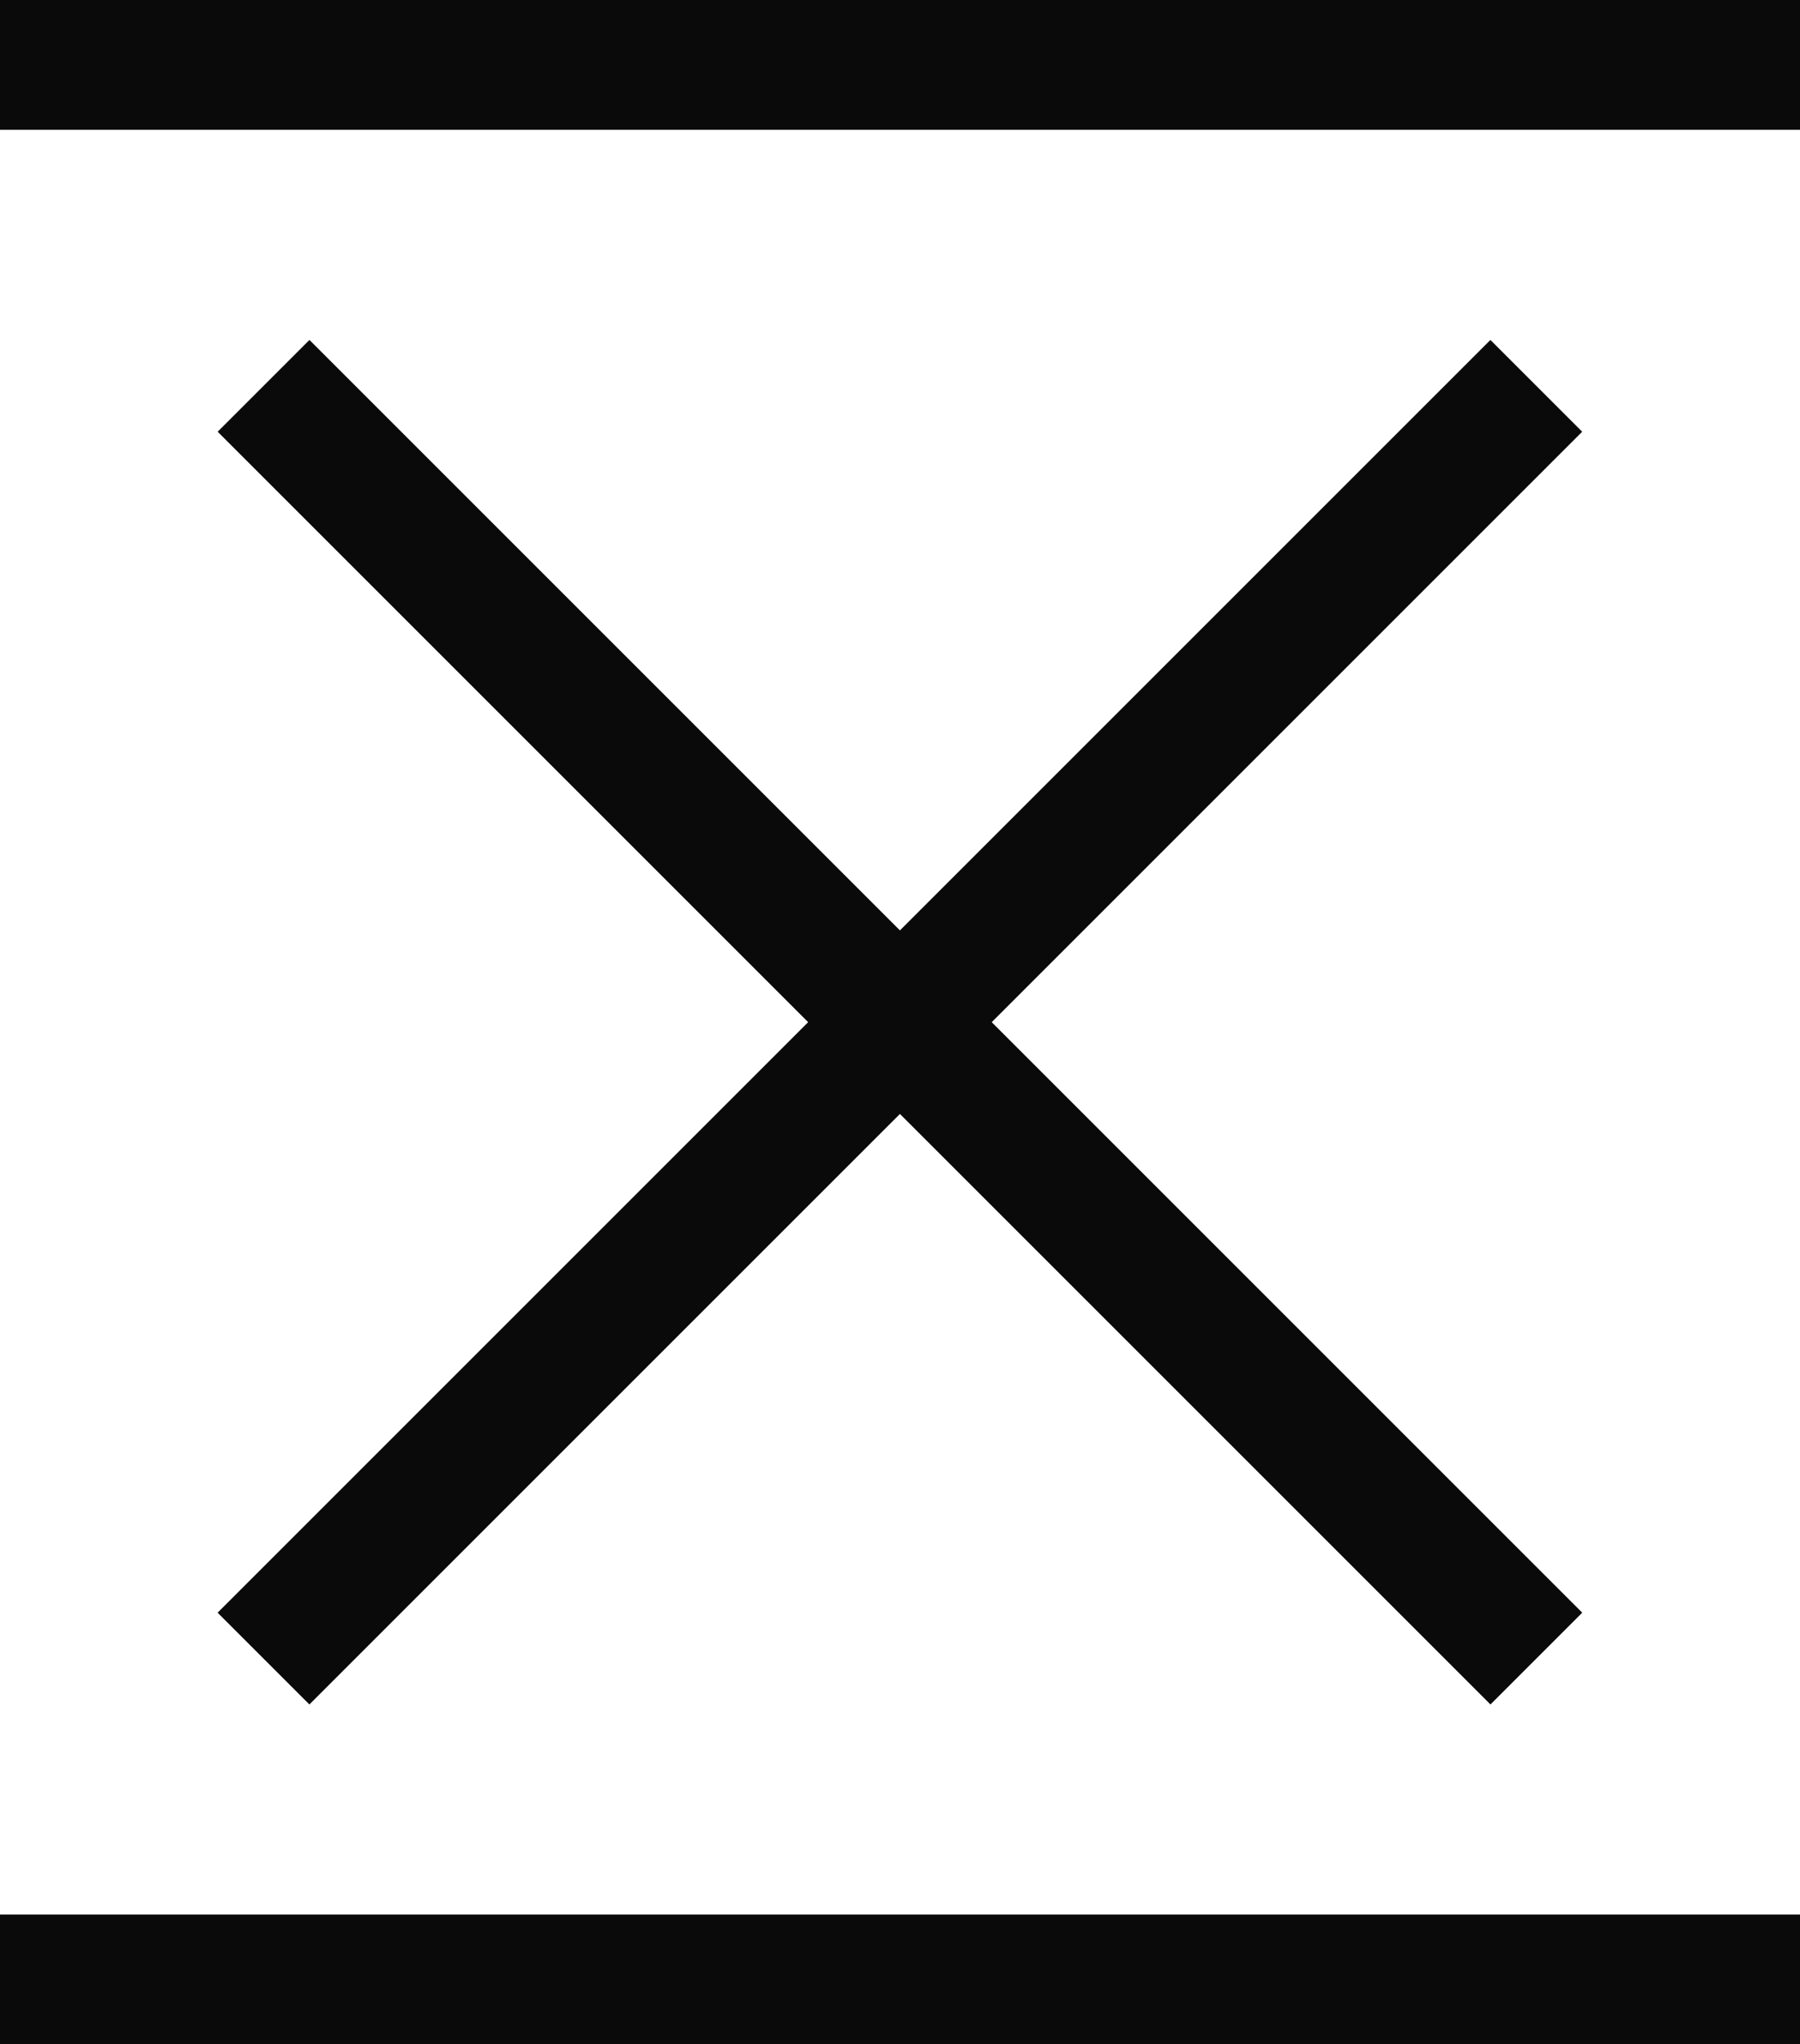 <svg xmlns="http://www.w3.org/2000/svg" width="27.734" height="31.5" viewBox="0 0 27.734 31.5">
  <g id="Сгруппировать_4102" data-name="Сгруппировать 4102" transform="translate(-117.267 1)">
    <line id="Линия_126" data-name="Линия 126" x2="27.734" transform="translate(117.267)" fill="none" stroke="#0a0a0a" stroke-width="2"/>
    <line id="Линия_127" data-name="Линия 127" x2="27.734" transform="translate(121.328 4.945) rotate(45)" fill="none" stroke="#0a0a0a" stroke-width="2"/>
    <line id="Линия_128" data-name="Линия 128" x2="27.734" transform="translate(117.267 29.5)" fill="none" stroke="#0a0a0a" stroke-width="2"/>
    <line id="Линия_228" data-name="Линия 228" x2="27.734" transform="translate(140.938 4.945) rotate(135)" fill="none" stroke="#0a0a0a" stroke-width="2"/>
  </g>
</svg>
